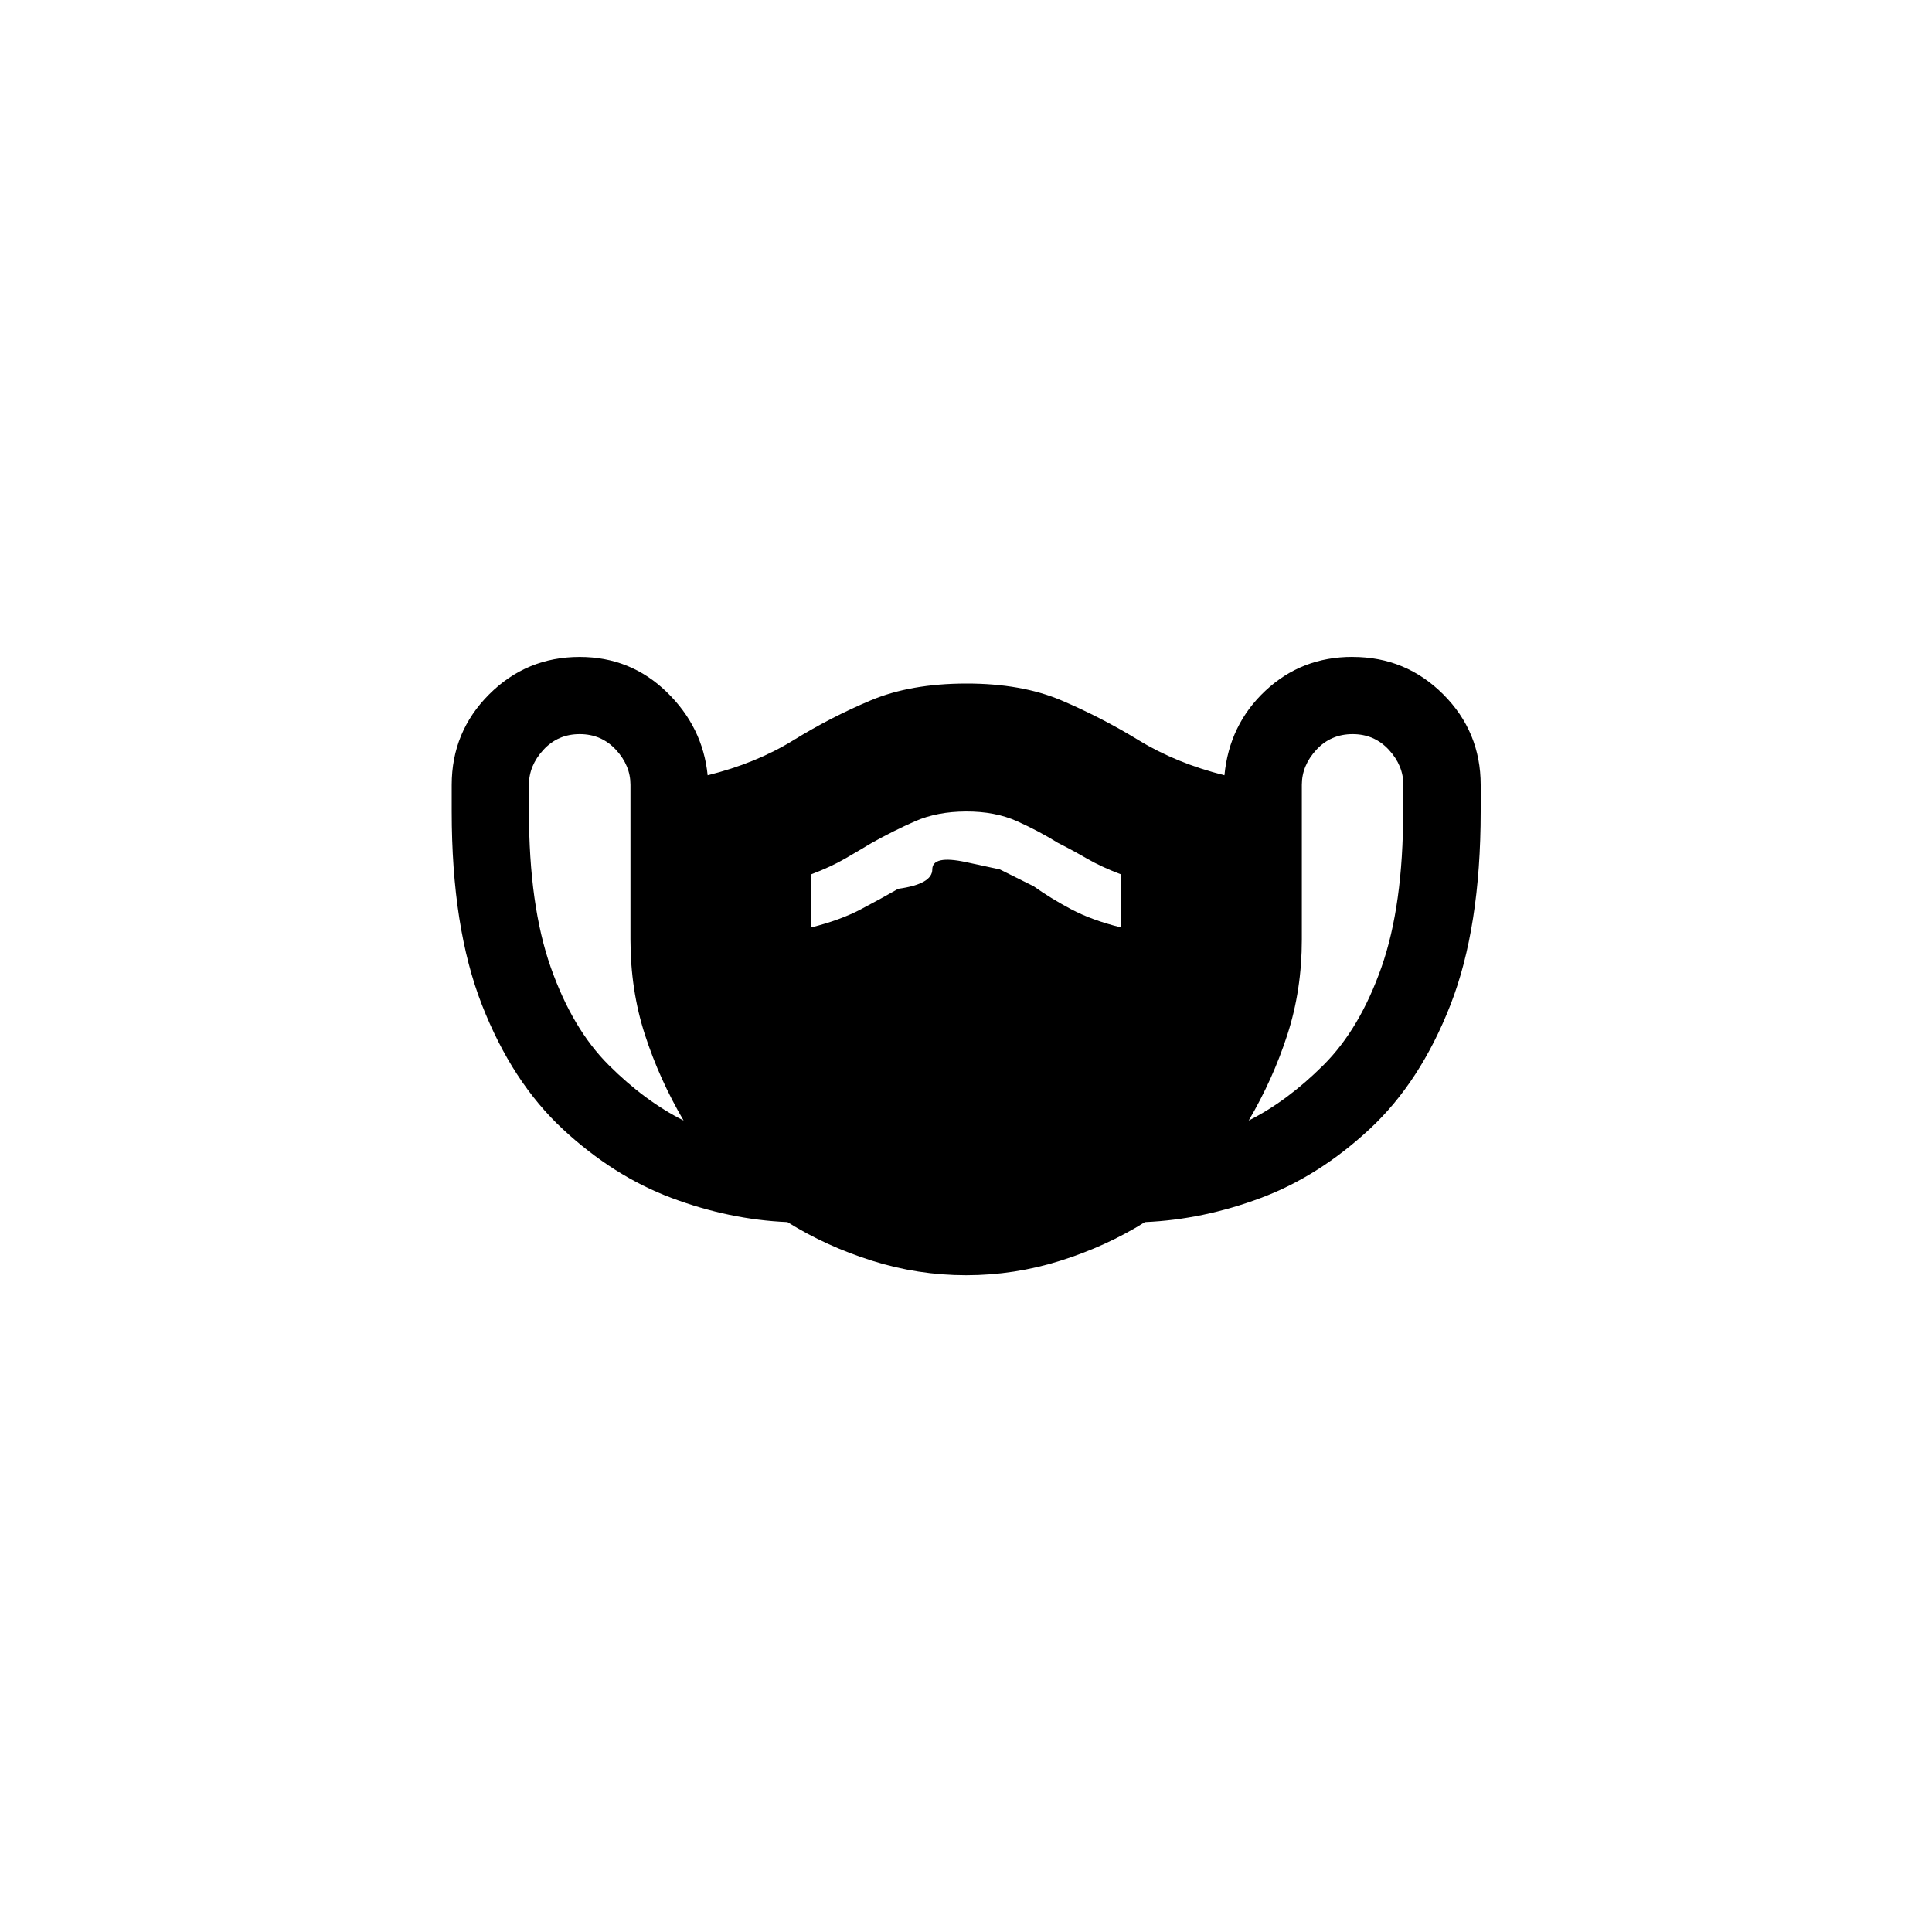<!-- Generated by IcoMoon.io -->
<svg version="1.1" xmlns="http://www.w3.org/2000/svg" width="40" height="40" viewBox="0 0 40 40">
<title>mt-masks</title>
<path d="M28 13.6q-1.051 0-1.8 0.7t-0.849 1.751q-1-0.251-1.775-0.725t-1.6-0.825-1.975-0.349-1.975 0.349-1.6 0.825-1.775 0.725q-0.1-1-0.849-1.725t-1.8-0.725q-1.1 0-1.875 0.775t-0.775 1.875v0.551q0 2.4 0.625 4t1.675 2.575 2.251 1.425 2.4 0.5q0.8 0.5 1.751 0.8t1.949 0.3 1.951-0.3 1.751-0.8q1.2-0.051 2.4-0.5t2.251-1.425 1.675-2.575 0.625-4v-0.551q0-1.1-0.775-1.875t-1.875-0.775zM10.951 16.8v-0.551q0-0.4 0.3-0.725t0.751-0.325 0.751 0.325 0.3 0.725v3.2q0 1.051 0.3 1.975t0.8 1.775q-0.8-0.4-1.551-1.149t-1.2-2.025-0.451-3.225zM29.051 16.8q0 1.949-0.449 3.225t-1.2 2.025-1.549 1.149q0.5-0.849 0.8-1.775t0.3-1.975v-3.2q0-0.4 0.3-0.725t0.751-0.325 0.751 0.325 0.3 0.725v0.551zM18.6 18.4q-0.349 0.2-0.775 0.425t-1.025 0.375v-1.1q0.4-0.151 0.7-0.325t0.551-0.325q0.449-0.251 0.9-0.449t1.051-0.2 1.051 0.2 0.849 0.449q0.3 0.151 0.6 0.325t0.7 0.325v1.1q-0.6-0.149-1.025-0.375t-0.775-0.475l-0.7-0.349t-0.7-0.151-0.7 0.151-0.7 0.4z"></path>
</svg>
